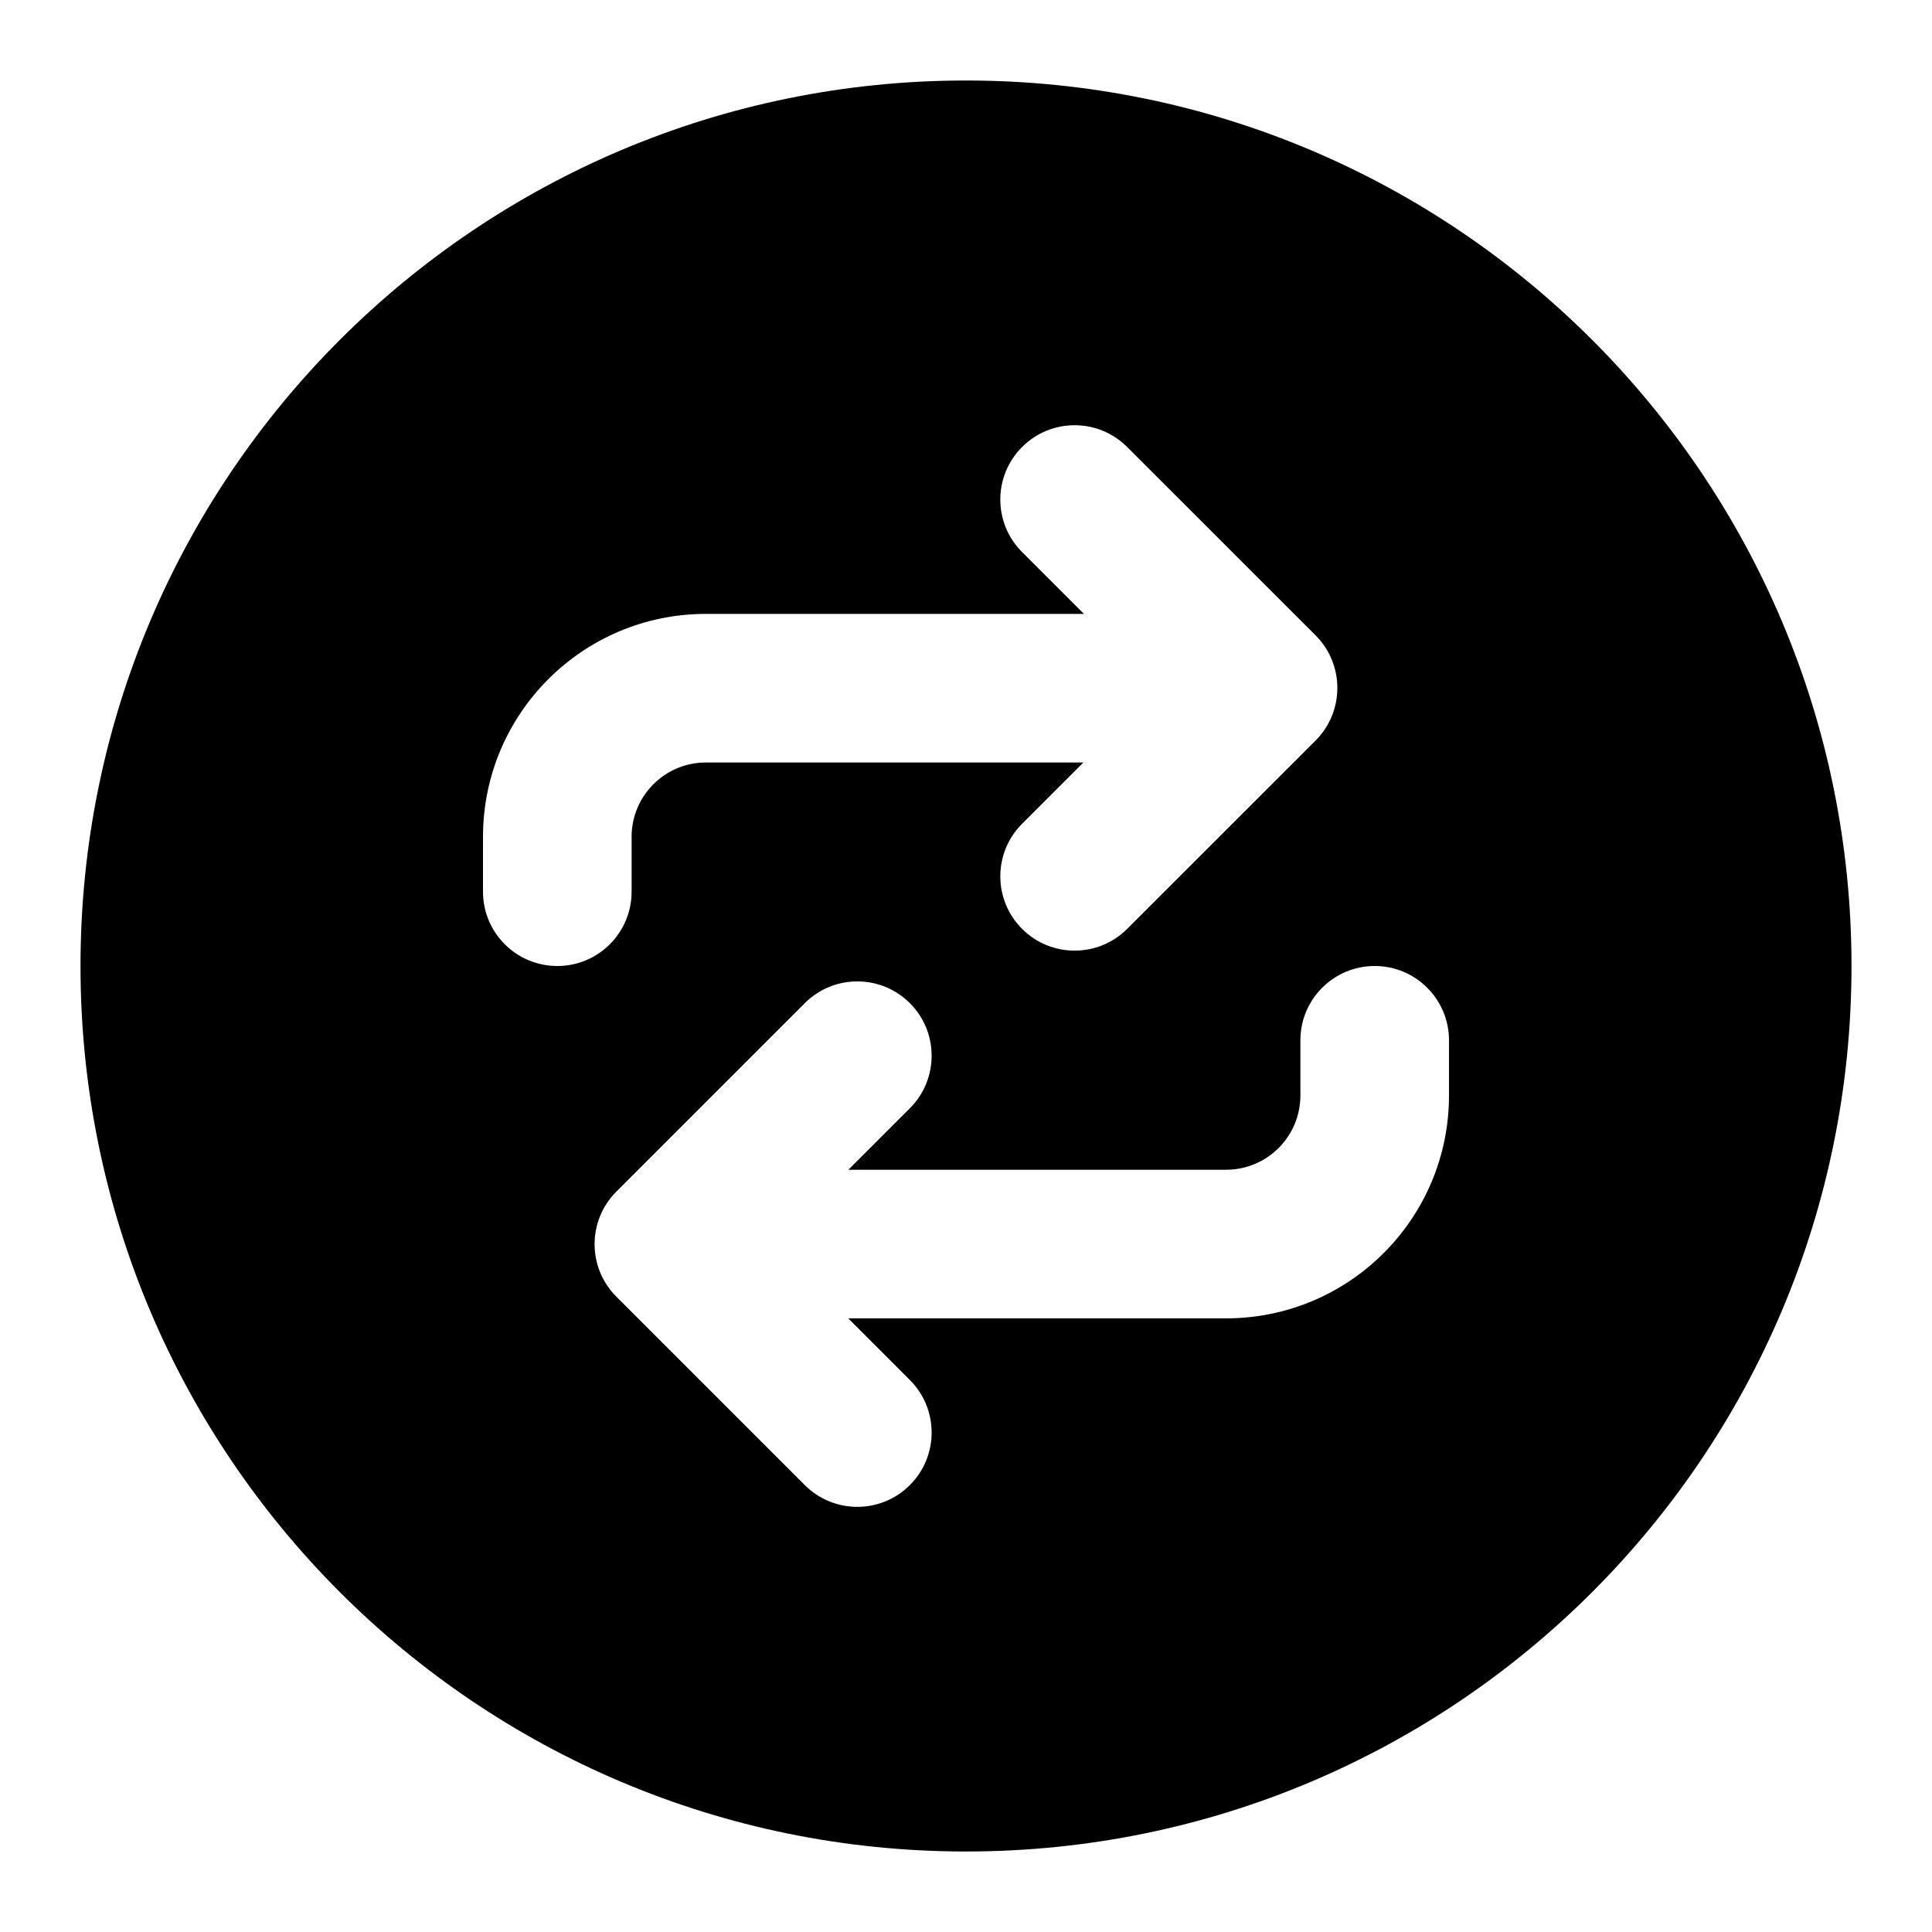 <svg width="24" height="24" viewBox="0 0 24 24" fill="none" xmlns="http://www.w3.org/2000/svg">
<path fill-rule="evenodd" clip-rule="evenodd" d="M1 12C1 5.925 5.925 1 12 1C18.075 1 23 5.925 23 12C23 18.075 18.075 23 12 23C5.925 23 1 18.075 1 12ZM14.002 11.539C13.642 11.899 13.057 11.899 12.697 11.539C12.336 11.178 12.336 10.594 12.697 10.233L13.458 9.472H8.769C8.259 9.472 7.846 9.886 7.846 10.395V11.077C7.846 11.587 7.433 12 6.923 12C6.413 12 6 11.587 6 11.077V10.395C6 8.866 7.24 7.626 8.769 7.626H13.465L12.697 6.858C12.336 6.498 12.336 5.913 12.697 5.553C13.057 5.192 13.642 5.192 14.002 5.553L16.343 7.893C16.703 8.254 16.703 8.838 16.343 9.199L14.002 11.539ZM9.997 18.448C10.358 18.809 10.942 18.809 11.303 18.448C11.663 18.088 11.663 17.503 11.303 17.143L10.537 16.377H15.231C16.76 16.377 18 15.137 18 13.608V12.923C18 12.414 17.587 12 17.077 12C16.567 12 16.154 12.414 16.154 12.923V13.608C16.154 14.118 15.741 14.531 15.231 14.531H10.539L11.303 13.767C11.663 13.407 11.663 12.822 11.303 12.462C10.942 12.101 10.358 12.101 9.997 12.462L7.657 14.802C7.296 15.163 7.296 15.747 7.657 16.108L9.997 18.448Z" fill="black"/>
</svg>
